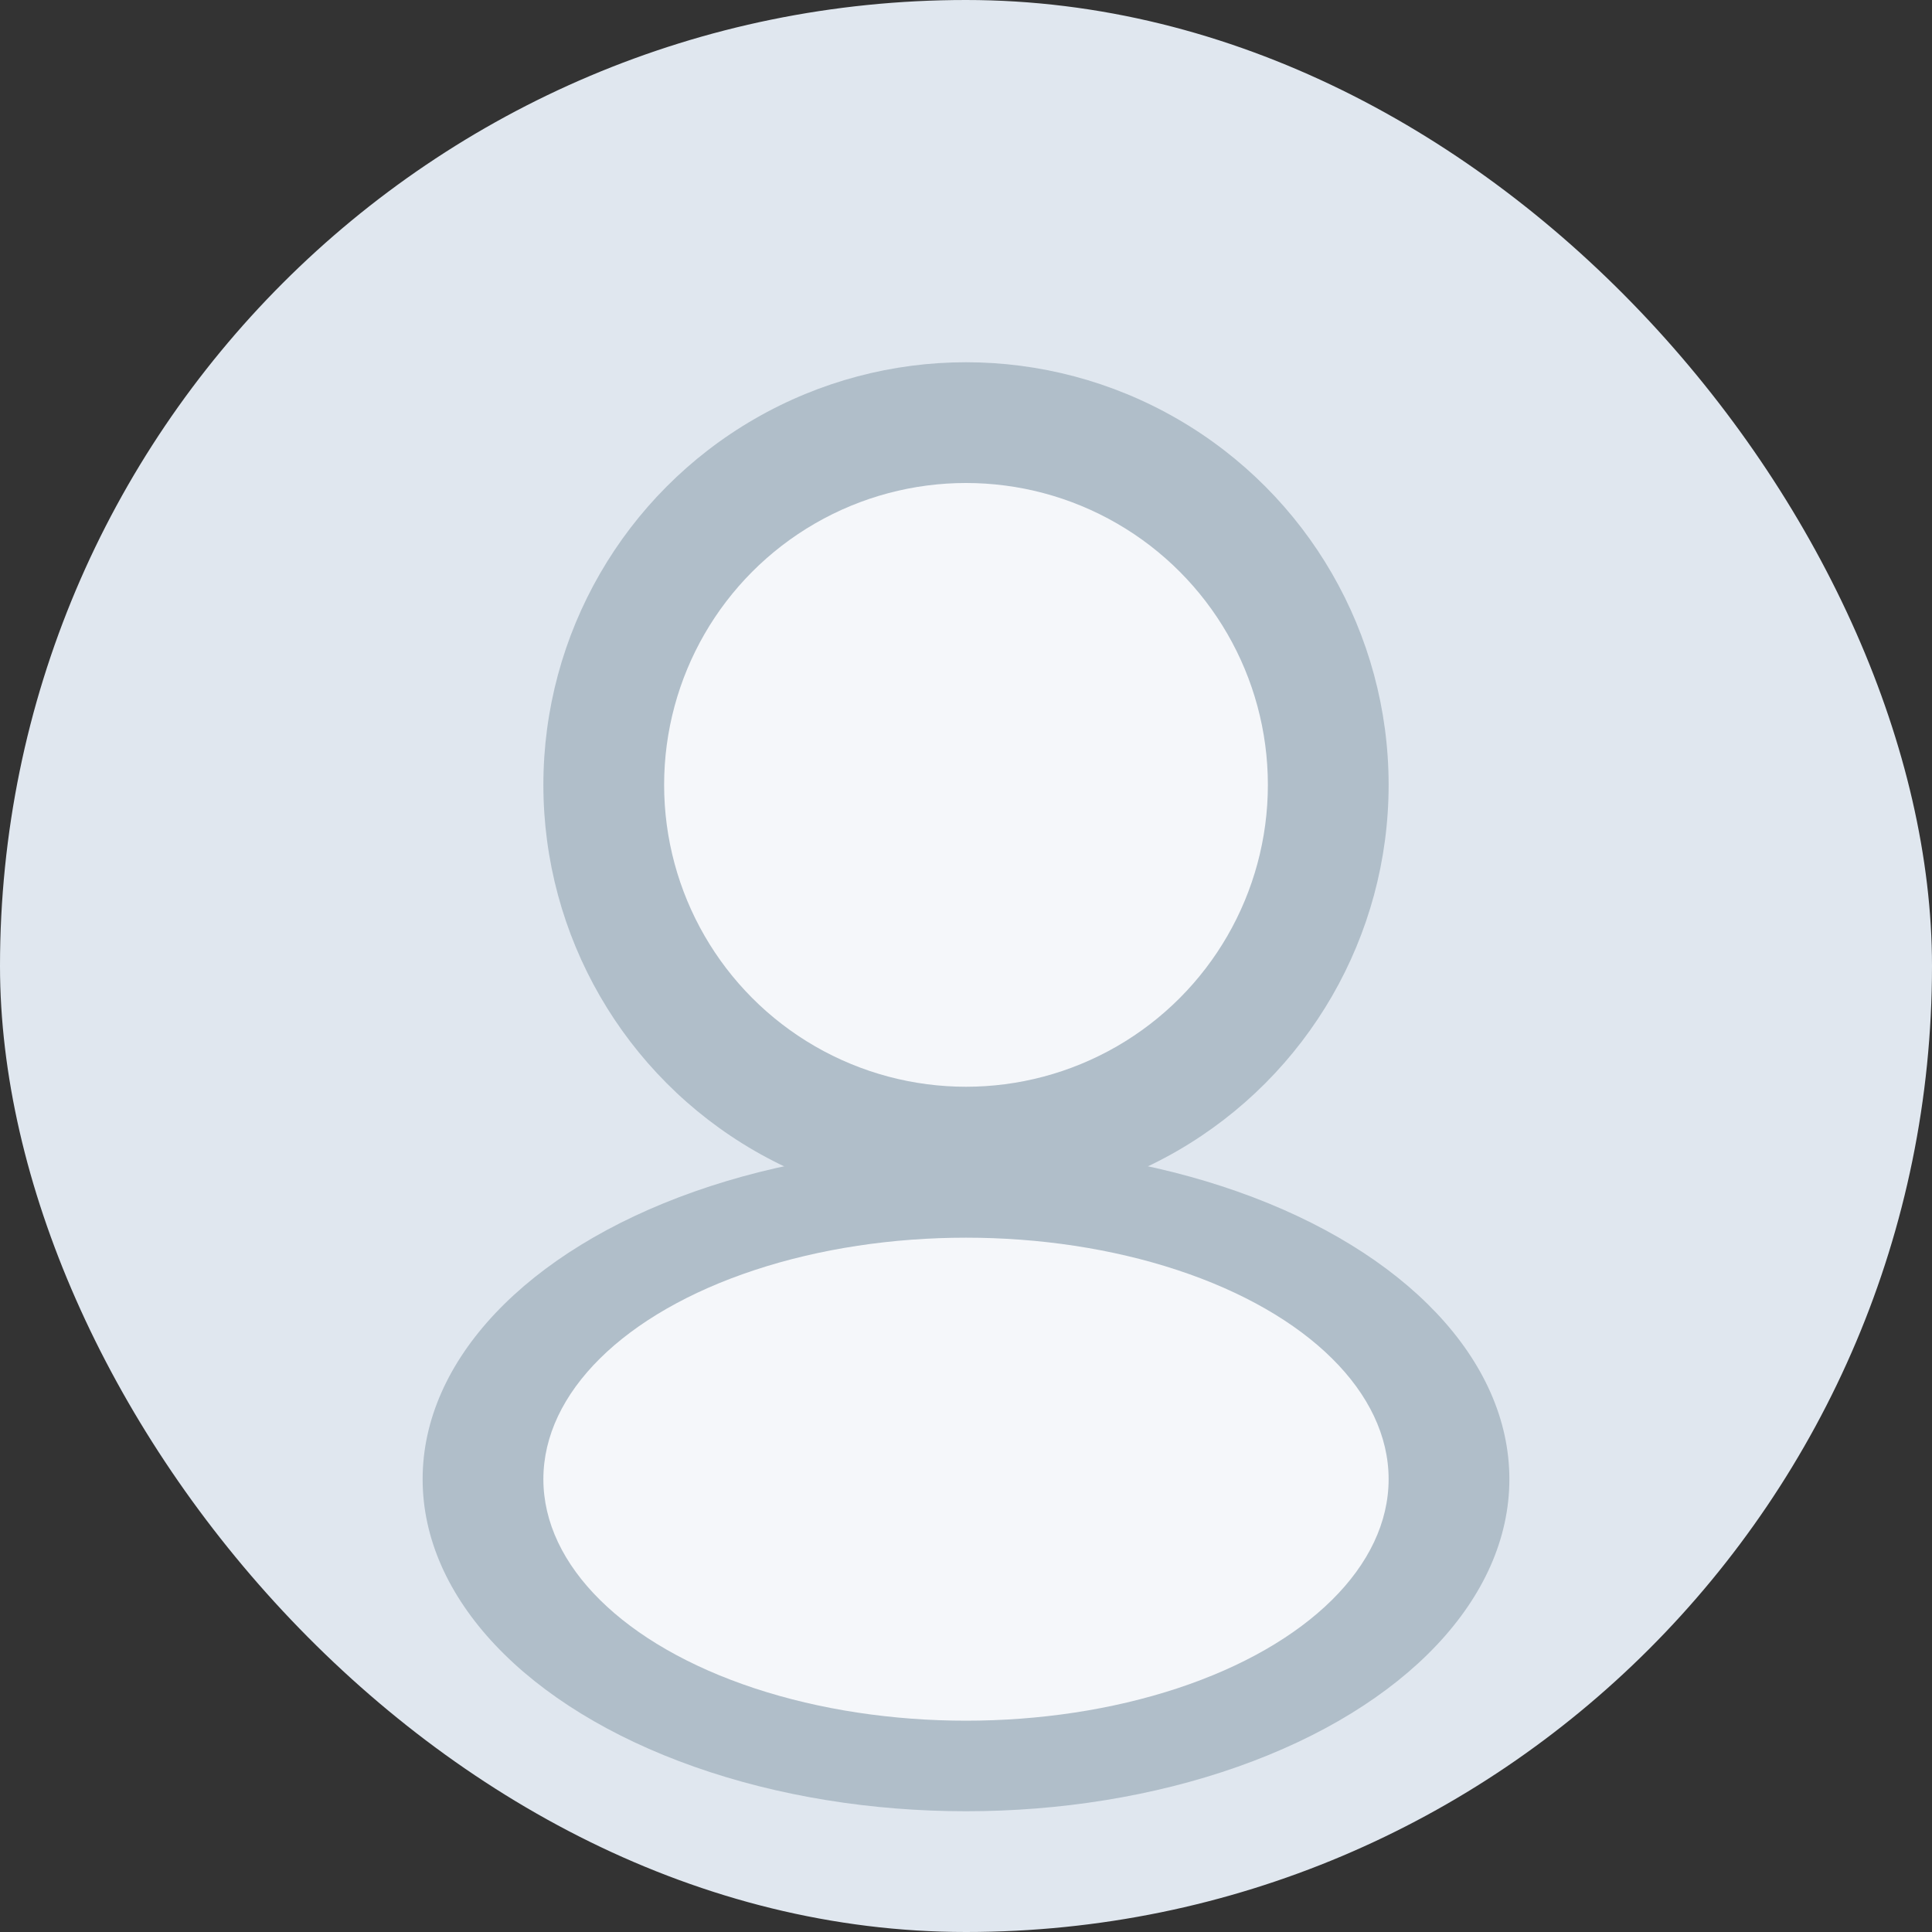 <svg width="128" height="128" viewBox="0 0 128 128" fill="none" xmlns="http://www.w3.org/2000/svg">
  <rect x="0" y="0" width="128" height="128" fill="#333333" stroke="none"/>
  <rect width="128" height="128" rx="64" fill="#E0E7EF"/>
  <circle cx="64" cy="52" r="28" fill="#B0BEC9"/>
  <ellipse cx="64" cy="98" rx="36" ry="22" fill="#B0BEC9"/>
  <circle cx="64" cy="52" r="20" fill="#F5F7FA"/>
  <ellipse cx="64" cy="98" rx="28" ry="16" fill="#F5F7FA"/>
</svg> 